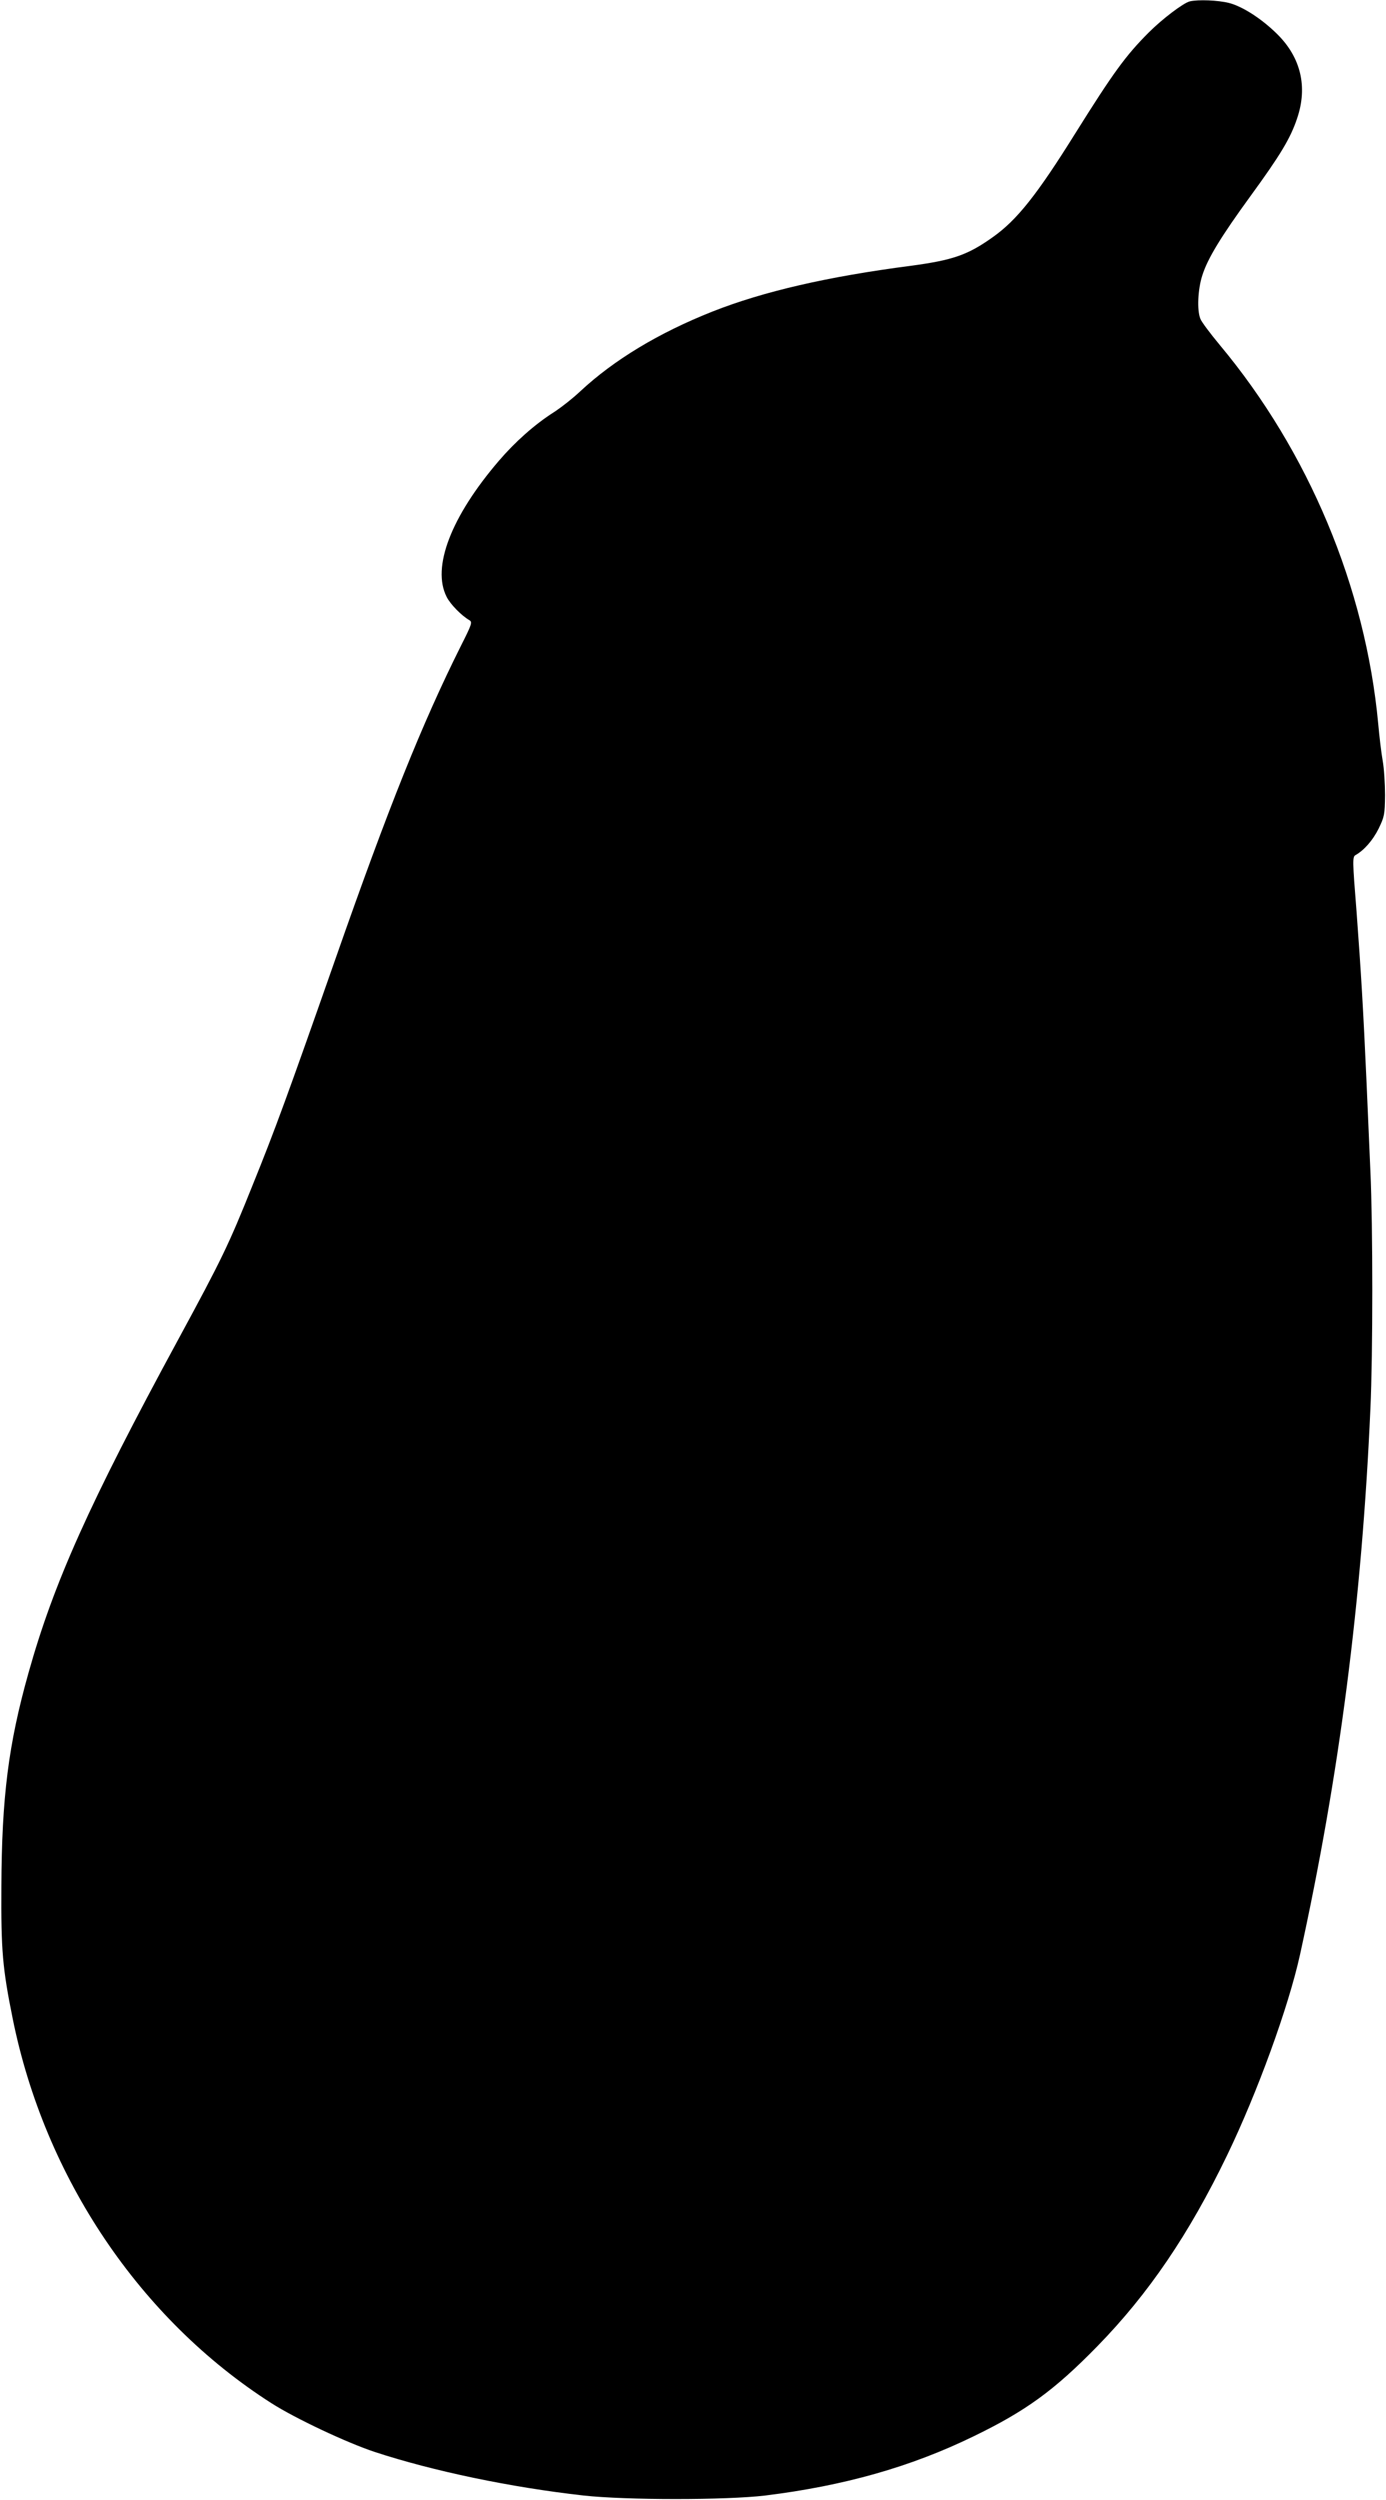 <?xml version="1.0" standalone="no"?>
<!DOCTYPE svg PUBLIC "-//W3C//DTD SVG 20010904//EN"
 "http://www.w3.org/TR/2001/REC-SVG-20010904/DTD/svg10.dtd">
<svg version="1.0" xmlns="http://www.w3.org/2000/svg"
 width="710pt" height="1280pt" viewBox="0 0 710 1280"
 preserveAspectRatio="xMidYMid meet">
<g transform="translate(0,1280) scale(0.1,-0.1)"
fill="#000000" stroke="none">
<path d="M6095 12793 c-33 -8 -141 -90 -210 -159 -119 -119 -182 -206 -378
-519 -196 -314 -298 -442 -421 -529 -129 -92 -205 -118 -421 -147 -424 -55
-754 -131 -1015 -234 -275 -109 -504 -247 -677 -408 -37 -35 -99 -84 -138
-109 -97 -62 -197 -151 -280 -248 -245 -286 -344 -545 -267 -696 19 -38 76
-96 116 -119 17 -10 13 -21 -43 -132 -199 -398 -370 -824 -641 -1598 -249
-710 -311 -879 -426 -1163 -123 -307 -158 -379 -382 -792 -456 -840 -637
-1245 -766 -1705 -103 -366 -137 -636 -139 -1095 -2 -326 6 -418 58 -675 164
-814 652 -1539 1325 -1969 122 -78 385 -202 530 -250 299 -98 695 -181 1070
-223 219 -24 728 -24 930 0 404 50 744 146 1065 302 271 131 416 237 636 462
262 268 470 574 665 978 155 321 314 758 373 1025 202 920 317 1809 361 2795
13 282 13 936 0 1220 -5 121 -14 328 -20 460 -16 359 -28 560 -51 869 -21 262
-21 279 -5 288 44 25 88 75 118 135 30 62 32 73 33 172 0 58 -5 138 -12 176
-7 39 -17 124 -23 190 -65 697 -356 1393 -811 1938 -49 59 -95 120 -100 135
-18 44 -13 151 10 222 27 86 96 199 246 405 153 210 206 297 240 400 54 160
19 309 -100 428 -79 79 -179 144 -250 162 -56 14 -157 18 -200 8z"/>
</g>
</svg>
